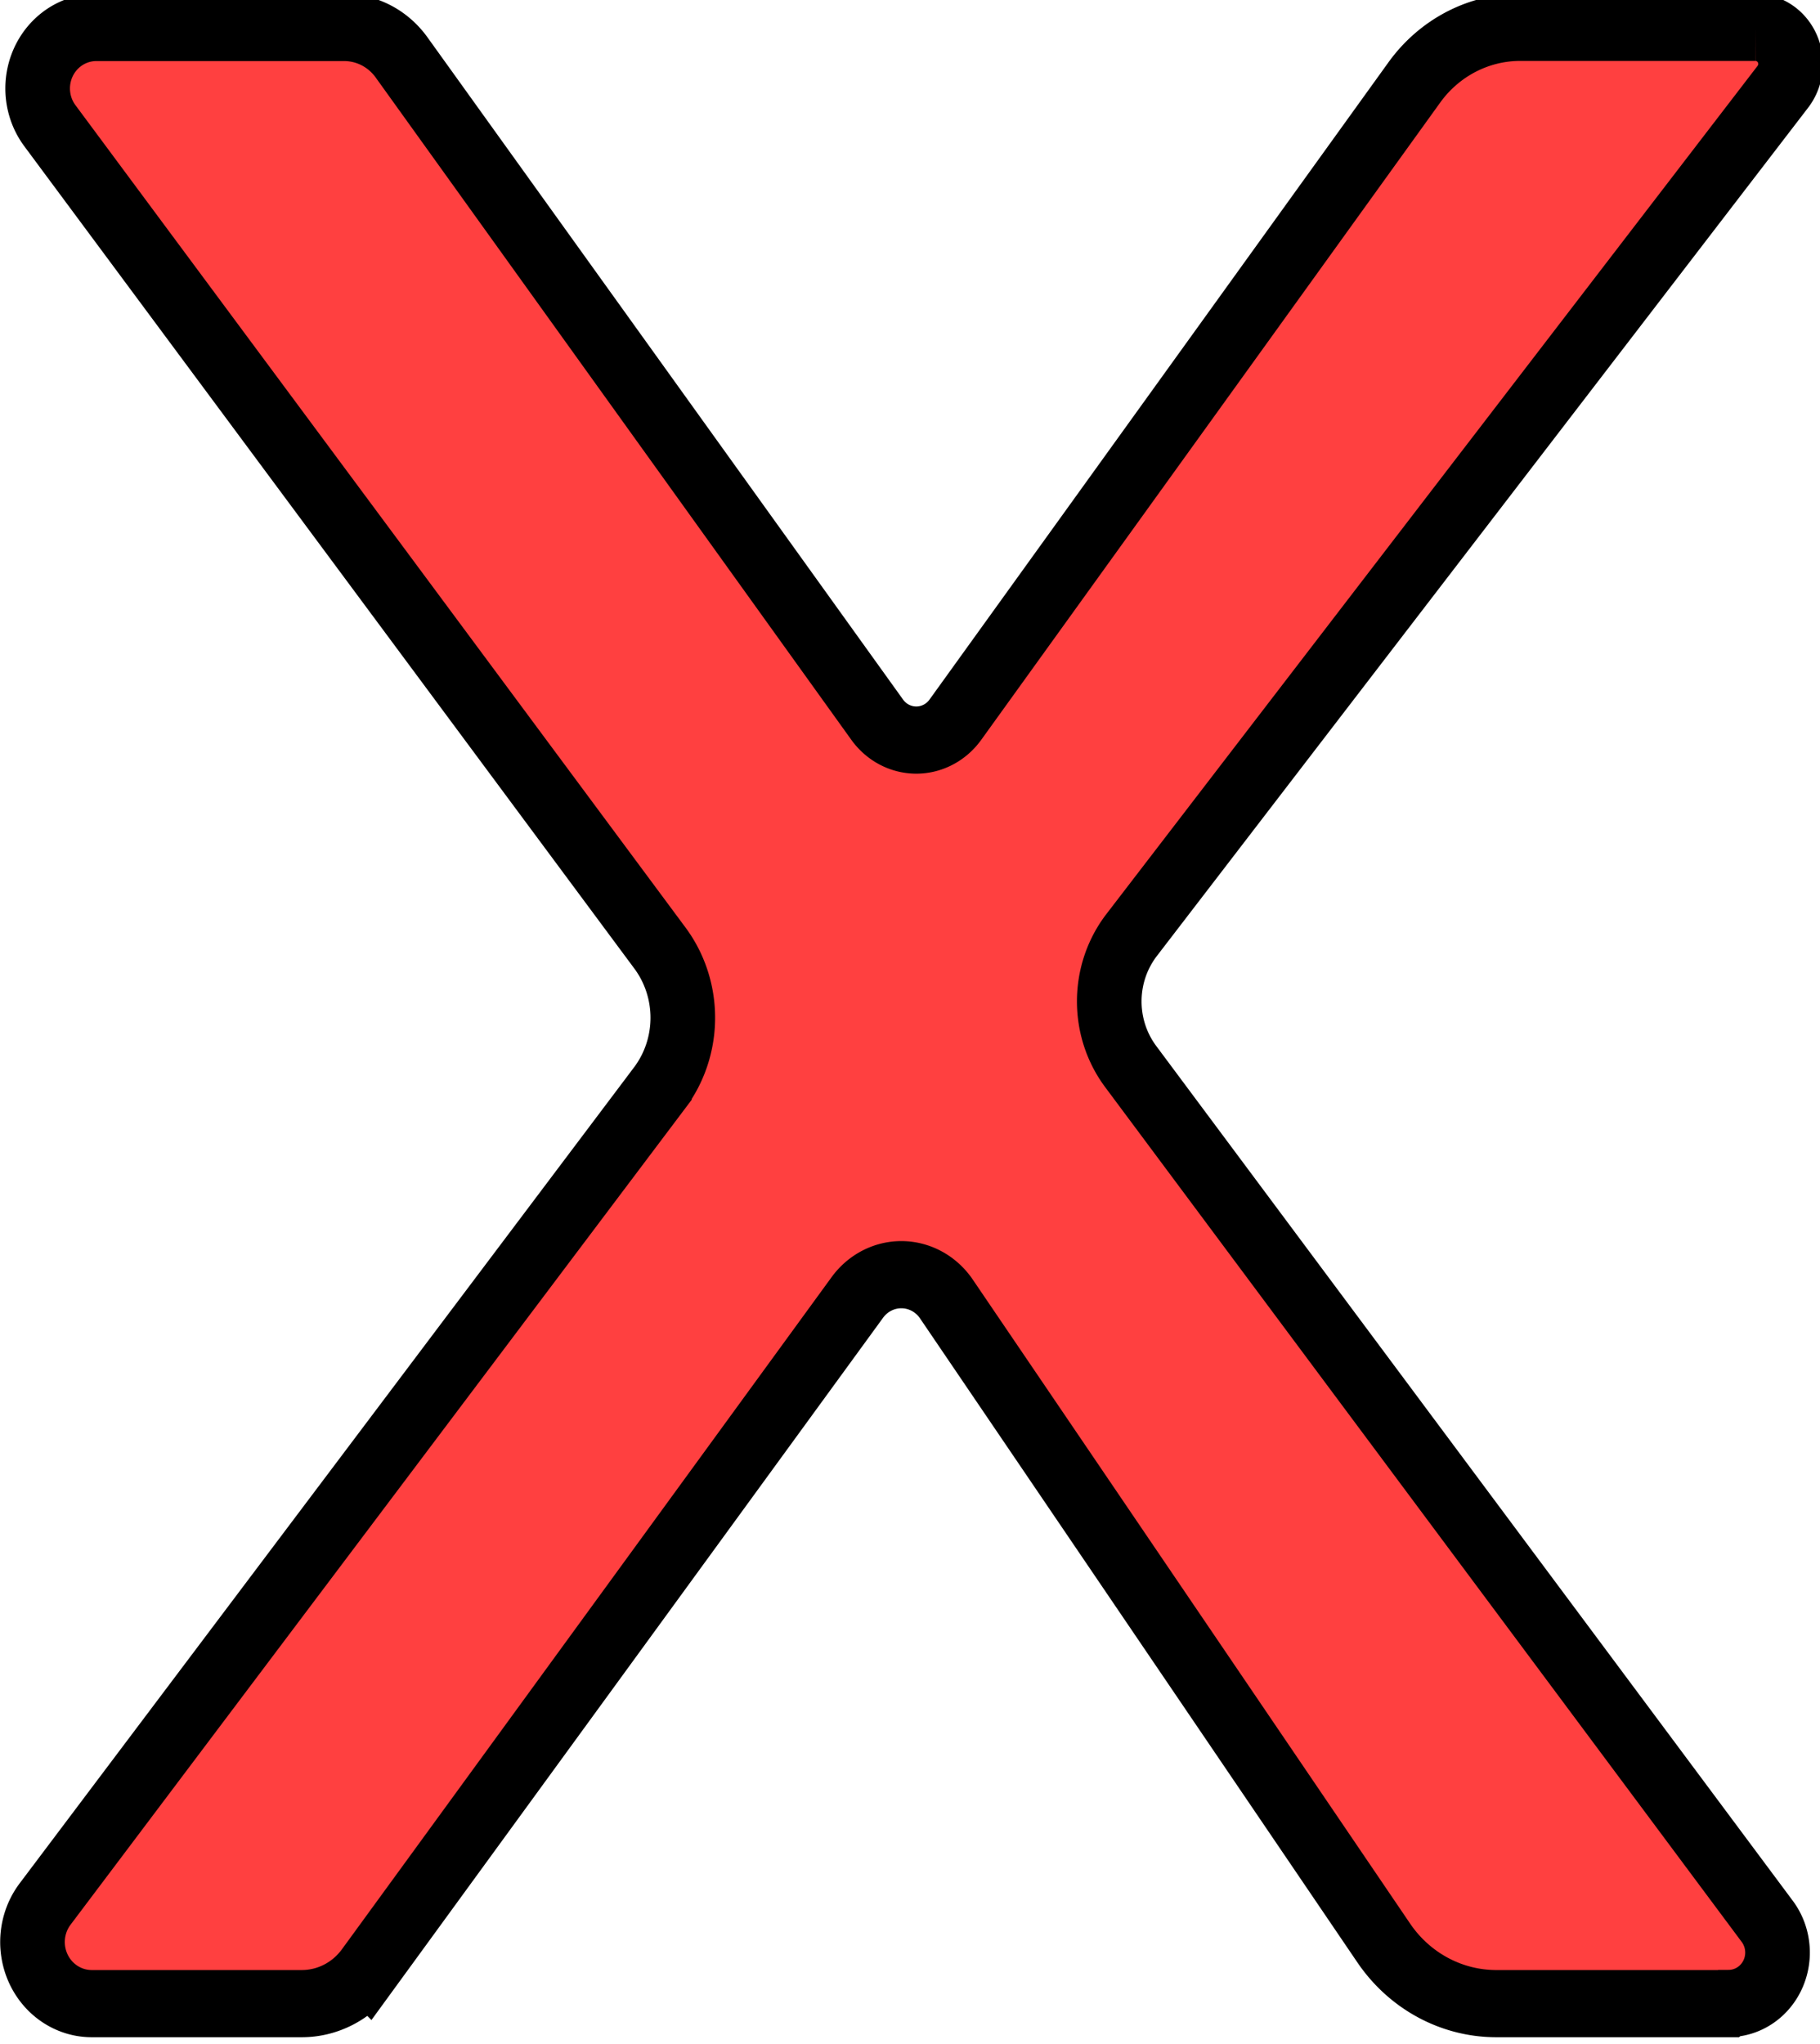<?xml version="1.0" encoding="UTF-8" standalone="no"?>
<!-- Created with Inkscape (http://www.inkscape.org/) -->

<svg
   width="8.287mm"
   height="9.306mm"
   viewBox="0 0 8.287 9.306"
   version="1.1"
   id="svg1"
   inkscape:version="1.3 (0e150ed, 2023-07-21)"
   sodipodi:docname="x.svg"
   xmlns:inkscape="http://www.inkscape.org/namespaces/inkscape"
   xmlns:sodipodi="http://sodipodi.sourceforge.net/DTD/sodipodi-0.dtd"
   xmlns="http://www.w3.org/2000/svg"
   xmlns:svg="http://www.w3.org/2000/svg">
  <sodipodi:namedview
     id="namedview1"
     pagecolor="#ffffff"
     bordercolor="#000000"
     borderopacity="0.25"
     inkscape:showpageshadow="2"
     inkscape:pageopacity="0.0"
     inkscape:pagecheckerboard="0"
     inkscape:deskcolor="#d1d1d1"
     inkscape:document-units="mm"
     inkscape:zoom="5.1583141"
     inkscape:cx="84.911464"
     inkscape:cy="64.846769"
     inkscape:window-width="1512"
     inkscape:window-height="864"
     inkscape:window-x="0"
     inkscape:window-y="38"
     inkscape:window-maximized="1"
     inkscape:current-layer="layer1" />
  <defs
     id="defs1">
    <inkscape:path-effect
       effect="fillet_chamfer"
       id="path-effect2"
       is_visible="true"
       lpeversion="1"
       nodesatellites_param="F,0,0,1,0,0.485,0,1 @ F,0,0,1,0,0.347,0,1 @ F,0,0,1,0,0.366,0,1 @ F,0,0,1,0,0.2,0,1 @ F,0,0,1,0,0.591,0,1 @ F,0,0,1,0,0.415,0,1 @ F,0,0,1,0,0.579,0,1 @ F,0,0,1,0,0.174,0,1 @ F,0,0,1,0,0.317,0,1 @ F,0,0,1,0,0.322,0,1 @ F,0,0,1,0,0.355,0,1 @ F,0,0,1,0,0.39,0,1"
       radius="0"
       unit="px"
       method="auto"
       mode="F"
       chamfer_steps="1"
       flexible="false"
       use_knot_distance="true"
       apply_no_radius="true"
       apply_with_radius="true"
       only_selected="false"
       hide_knots="false" />
    <inkscape:path-effect
       effect="fillet_chamfer"
       id="path-effect2-8"
       is_visible="true"
       lpeversion="1"
       nodesatellites_param="F,0,0,1,0,0.485,0,1 @ F,0,0,1,0,0.347,0,1 @ F,0,0,1,0,0.366,0,1 @ F,0,0,1,0,0.2,0,1 @ F,0,0,1,0,0.591,0,1 @ F,0,0,1,0,0.415,0,1 @ F,0,0,1,0,0.579,0,1 @ F,0,0,1,0,0.174,0,1 @ F,0,0,1,0,0.317,0,1 @ F,0,0,1,0,0.322,0,1 @ F,0,0,1,0,0.355,0,1 @ F,0,0,1,0,0.39,0,1"
       radius="0"
       unit="px"
       method="auto"
       mode="F"
       chamfer_steps="1"
       flexible="false"
       use_knot_distance="true"
       apply_no_radius="true"
       apply_with_radius="true"
       only_selected="false"
       hide_knots="false" />
  </defs>
  <g
     inkscape:label="Layer 1"
     inkscape:groupmode="layer"
     id="layer1"
     transform="translate(-9.856,-9.847)">
    <path
       d="m 21.534,65.233 h -1.128 a 0.688,0.688 26.769 0 1 -0.553,-0.279 L 17.656,61.98 A 0.271,0.271 0.086 0 0 17.22,61.98 l -2.3,3.093 a 0.397,0.397 153.317 0 1 -0.319,0.16 H 13.581 A 0.288,0.288 64.026 0 1 13.354,64.767 l 2.985,-3.813 a 0.533,0.533 90.202 0 0 0.002,-0.655 l -2.965,-3.844 a 0.285,0.285 116.176 0 1 0.225,-0.458 l 1.206,0 a 0.348,0.348 26.63 0 1 0.279,0.14 l 2.311,3.095 a 0.237,0.237 0.044 0 0 0.38,2.89e-4 l 2.23,-2.978 a 0.643,0.643 153.413 0 1 0.515,-0.258 h 1.142 a 0.171,0.171 64.298 0 1 0.134,0.278 l -3.165,3.965 a 0.497,0.497 90.424 0 0 -0.004,0.614 l 3.094,3.996 a 0.238,0.238 116.126 0 1 -0.188,0.383 z"
       id="text2-5"
       style="font-size:16.933px;line-height:50;-inkscape-font-specification:sans-serif;display:none;fill:#000000;fill-opacity:1;stroke-width:10"
       aria-label="x"
       sodipodi:nodetypes="ccccccccccccc"
       inkscape:path-effect="#path-effect2-8"
       inkscape:original-d="m 22.018951,65.232941 h -1.959566 l -2.621024,-3.547064 -2.63756,3.547064 h -1.810738 l 3.604941,-4.605395 -3.571868,-4.630199 h 1.959566 l 2.604487,3.489186 2.612755,-3.489186 h 1.819007 l -3.629745,4.547517 z"
       transform="matrix(1.054,0,0,1.083,-4.507,-51.132)" />
    <path
       d="m 21.534,65.233 h -1.128 a 0.67,0.67 27.388 0 1 -0.547,-0.283 l -2.126,-3.011 a 0.268,0.268 0.959 0 0 -0.432,-0.007 l -2.38,3.142 a 0.402,0.402 153.571 0 1 -0.32,0.159 H 13.581 A 0.288,0.288 64.026 0 1 13.354,64.767 l 2.985,-3.813 a 0.533,0.533 90.202 0 0 0.002,-0.655 l -2.965,-3.844 a 0.285,0.285 116.176 0 1 0.225,-0.458 l 1.206,0 a 0.348,0.348 26.63 0 1 0.279,0.14 l 2.311,3.095 a 0.237,0.237 0.044 0 0 0.38,2.89e-4 l 2.23,-2.978 a 0.643,0.643 153.413 0 1 0.515,-0.258 h 1.142 a 0.171,0.171 64.298 0 1 0.134,0.278 l -3.165,3.965 a 0.497,0.497 90.424 0 0 -0.004,0.614 l 3.094,3.996 a 0.238,0.238 116.126 0 1 -0.188,0.383 z"
       id="text2"
       style="font-size:16.933px;line-height:50;-inkscape-font-specification:sans-serif;display:inline;fill:#ff4040;fill-opacity:1;stroke:#000000;stroke-width:0.314;stroke-dasharray:none;stroke-opacity:1"
       aria-label="x"
       sodipodi:nodetypes="ccccccccccccc"
       inkscape:path-effect="#path-effect2"
       inkscape:original-d="m 22.018951,65.232941 h -1.959566 l -2.536996,-3.593214 -2.721588,3.593214 h -1.810738 l 3.604941,-4.605395 -3.571868,-4.630199 h 1.959566 l 2.604487,3.489186 2.612755,-3.489186 h 1.819007 l -3.629745,4.547517 z"
       transform="matrix(0.937,0,0,0.974,-2.451,-44.569)"
       inkscape:export-filename="../WaterGame/Assets/Models/Menus/Buttons/exit.png"
       inkscape:export-xdpi="96"
       inkscape:export-ydpi="96" />
  </g>
</svg>
